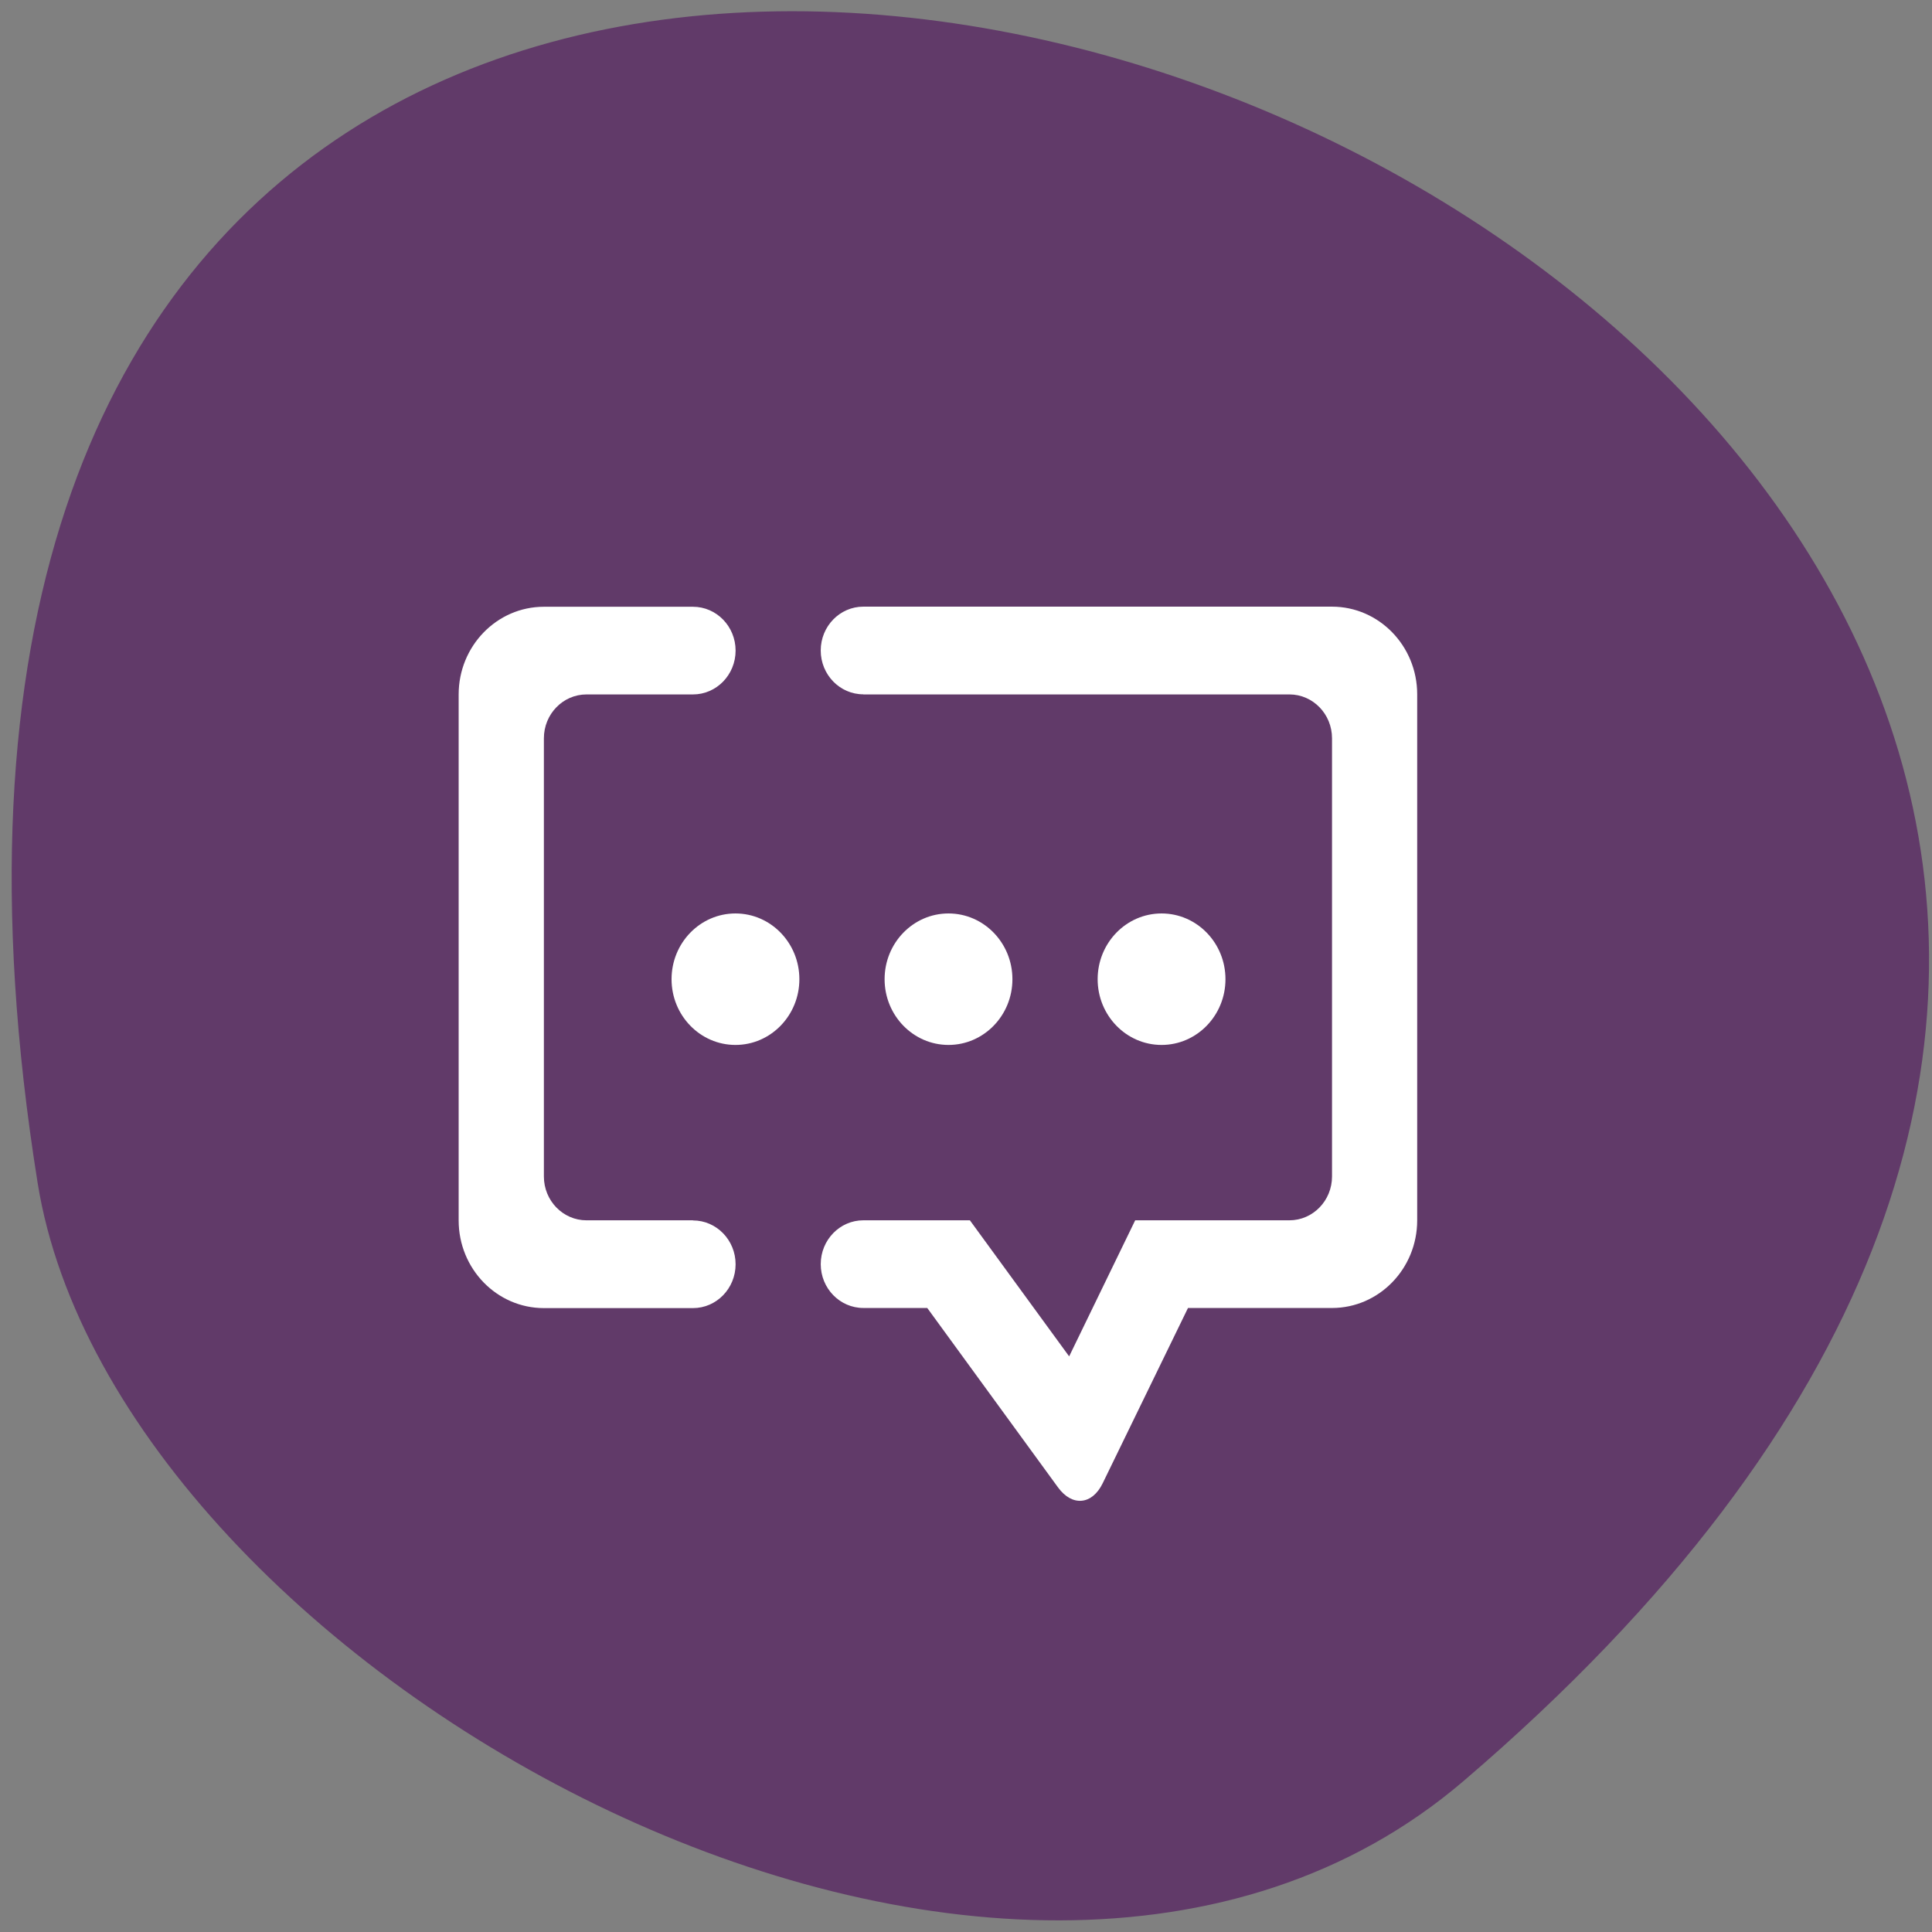 <svg xmlns="http://www.w3.org/2000/svg" viewBox="0 0 256 256"><rect x="0" y="0" width="256" height="256" fill="#808080" stroke="none"/><path d="m 193.91 236.01 c 223.64 -191.12 -236.18 -374.9 -188.93 -79.31 10.359 64.81 128.67 130.81 188.93 79.31 z" fill="#613a69" color="#000"/><path d="m 88.984 129.75 c 0 -4.81 3.794 -8.713 8.47 -8.713 4.673 0 8.467 3.903 8.467 8.713 0 4.807 -3.794 8.71 -8.467 8.71 -4.675 0 -8.47 -3.903 -8.47 -8.71 m 28.23 0 c 0 -4.81 3.794 -8.713 8.467 -8.713 4.675 0 8.47 3.903 8.47 8.713 0 4.807 -3.794 8.71 -8.47 8.71 -4.673 0 -8.467 -3.903 -8.467 -8.71 m 28.23 0 c 0 -4.81 3.794 -8.713 8.47 -8.713 4.673 0 8.467 3.903 8.467 8.713 0 4.807 -3.794 8.71 -8.467 8.71 -4.675 0 -8.47 -3.903 -8.47 -8.71 m -31.05 -37.749 c -3.113 0 -5.643 -2.602 -5.643 -5.808 0 -3.206 2.53 -5.808 5.643 -5.808 h 62.1 c 6.232 0 11.291 5.204 11.291 11.615 v 69.7 c 0 6.411 -5.059 11.615 -11.291 11.615 h -19.08 l -11.305 23.23 c -1.394 2.866 -4.04 3.111 -5.913 0.548 l -17.331 -23.781 h -8.47 c -3.113 0 -5.643 -2.602 -5.643 -5.808 0 -3.206 2.53 -5.808 5.643 -5.808 h 14.12 l 13.153 18.03 l 8.751 -18.03 h 20.434 c 3.116 0 5.646 -2.602 5.646 -5.805 v -58.07 c 0 -3.205 -2.53 -5.808 -5.646 -5.808 h -56.45 m -22.579 69.7 c 3.116 0 5.646 2.602 5.646 5.808 0 3.206 -2.53 5.808 -5.646 5.808 h -19.758 c -6.232 0 -11.291 -5.204 -11.291 -11.615 v -69.7 c 0 -6.411 5.059 -11.615 11.291 -11.615 h 19.758 c 3.116 0 5.646 2.602 5.646 5.808 0 3.206 -2.53 5.808 -5.646 5.808 h -14.11 c -3.116 0 -5.646 2.602 -5.646 5.808 v 58.07 c 0 3.203 2.53 5.805 5.646 5.805 h 14.11" fill="#fff" fill-rule="evenodd"/></svg>